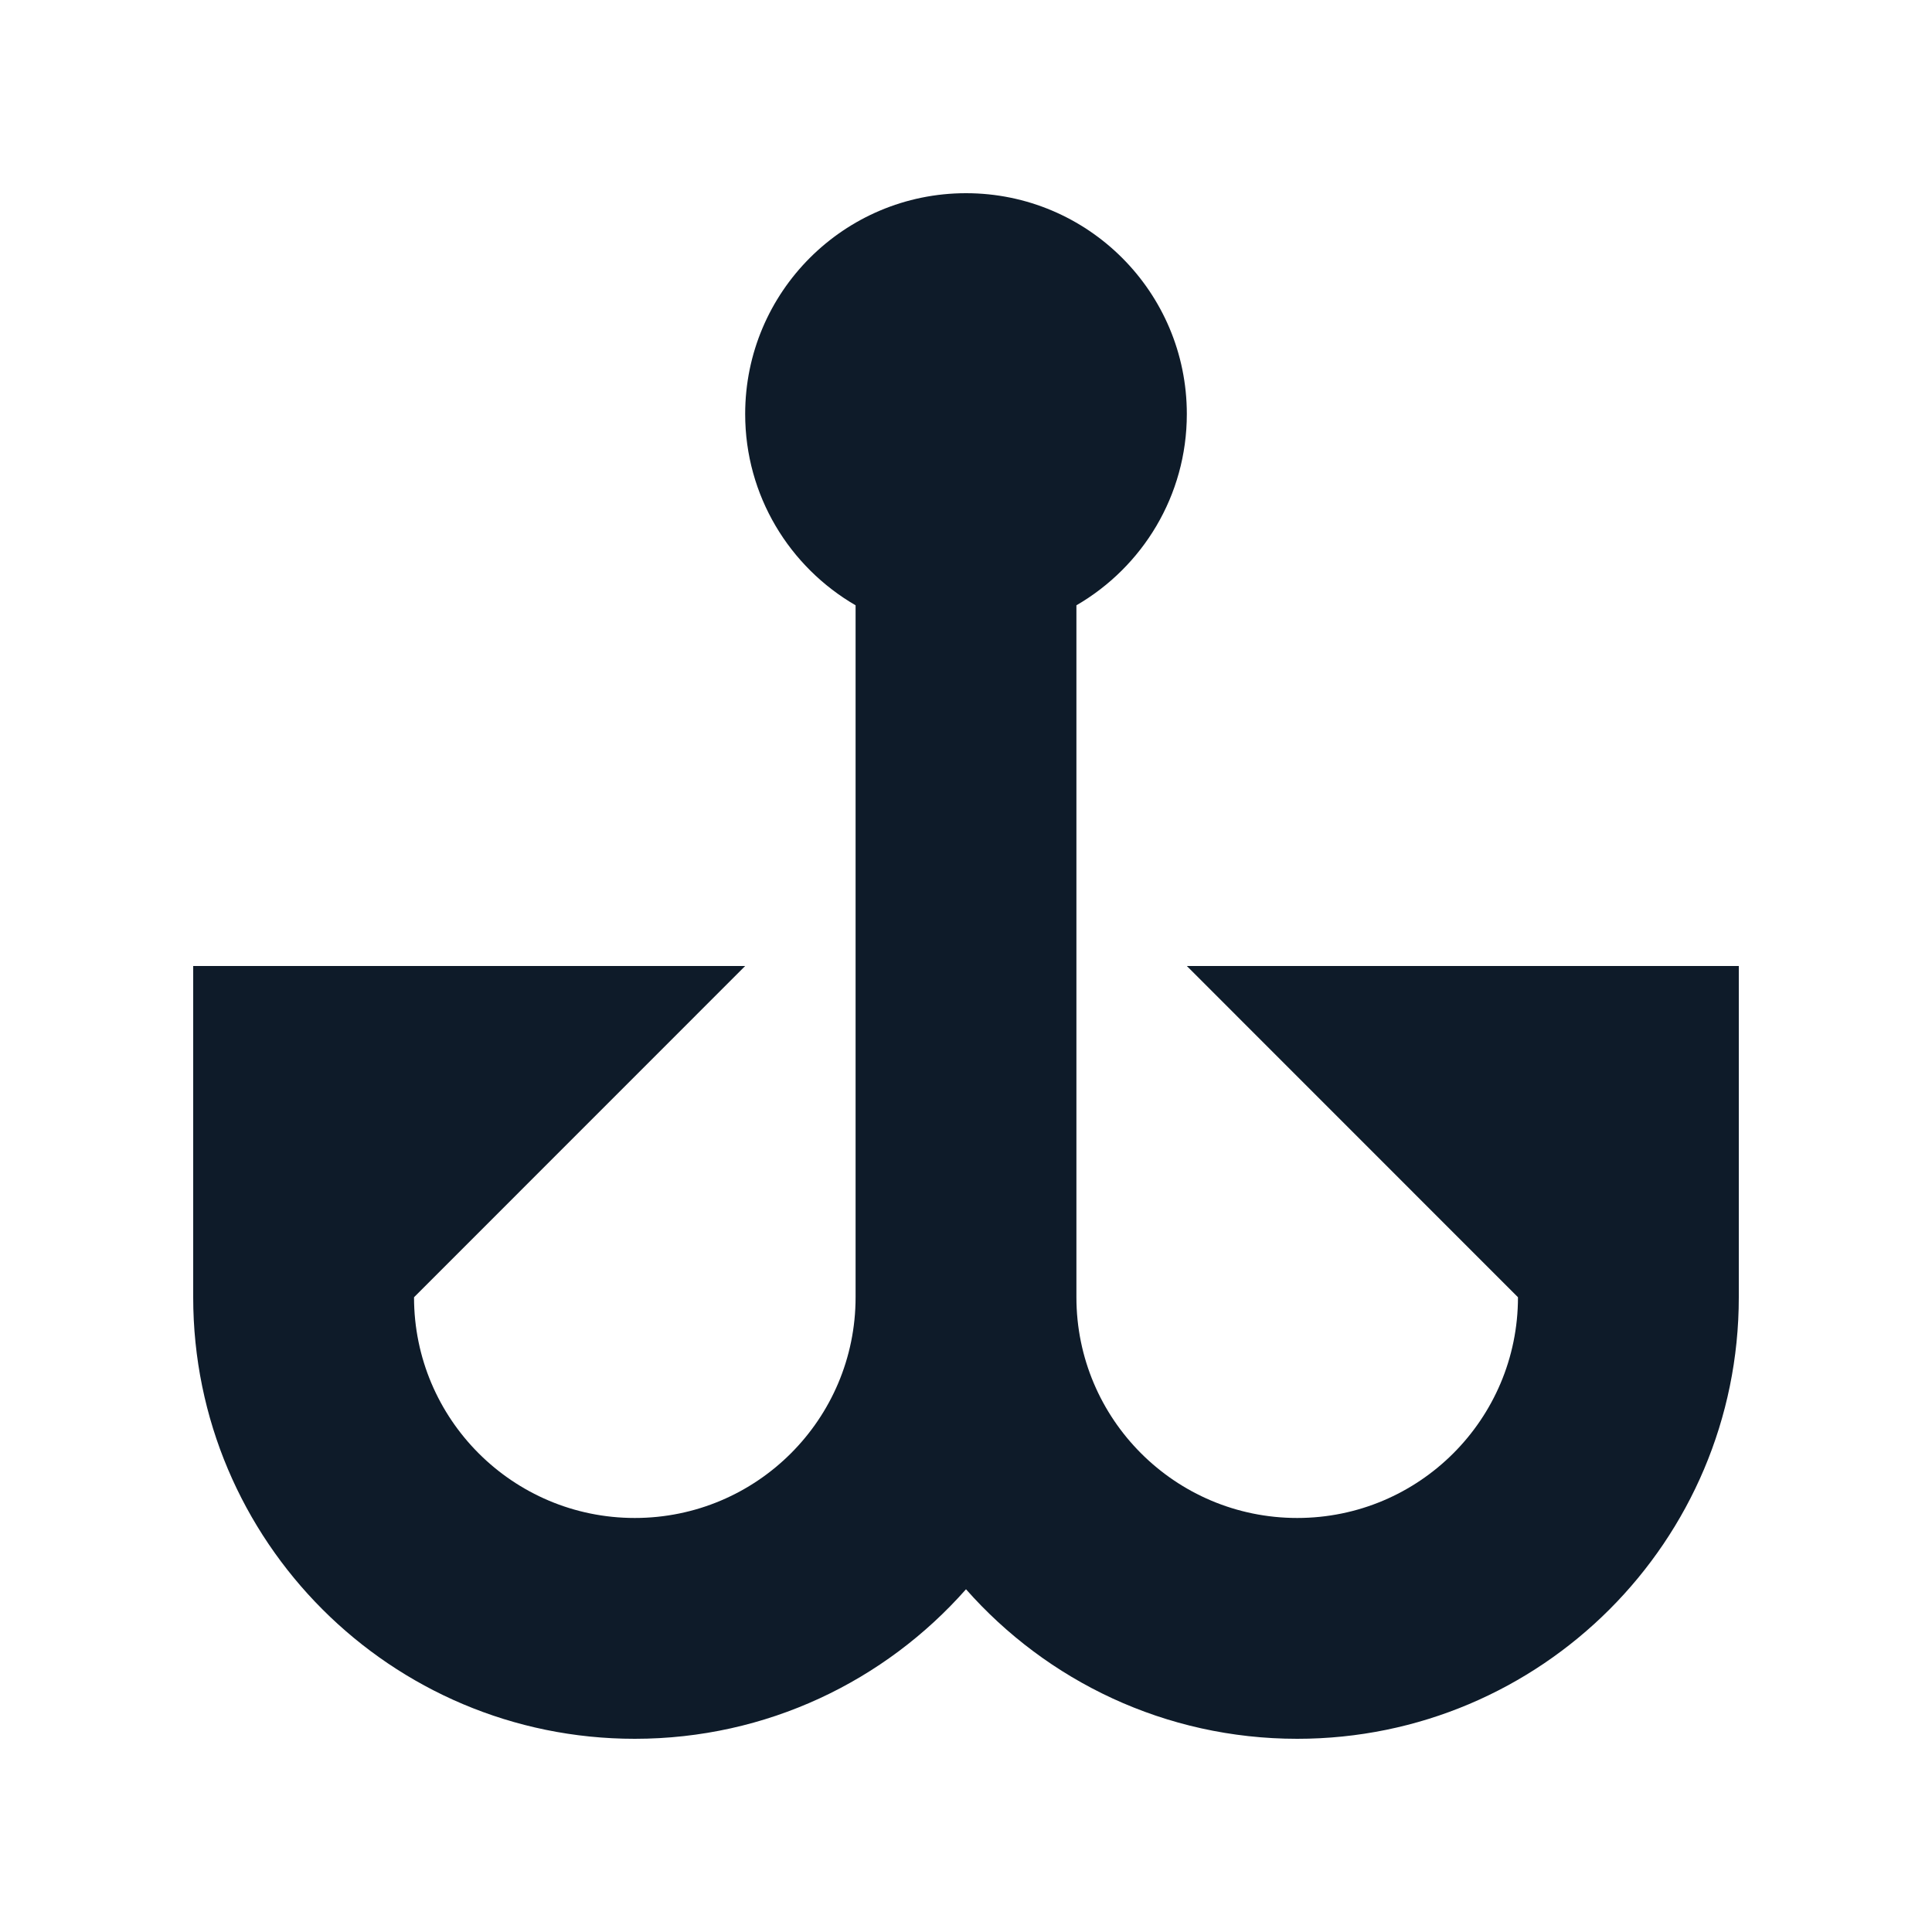 <svg width="20" height="20" viewBox="0 0 20 20" fill="none" xmlns="http://www.w3.org/2000/svg">
<path d="M11.143 6.266C11.826 5.87 12.286 5.132 12.286 4.286C12.286 3.023 11.262 2 10 2C8.738 2 7.714 3.023 7.714 4.286C7.714 5.132 8.174 5.87 8.857 6.266V13.429C8.857 14.691 7.834 15.714 6.571 15.714C5.309 15.714 4.286 14.691 4.286 13.429L7.714 10H2V13.429C2 15.953 4.047 18 6.571 18C7.937 18 9.162 17.401 10 16.452C10.838 17.401 12.063 18 13.429 18C15.953 18 18 15.953 18 13.429V10H12.286L15.714 13.429C15.714 14.691 14.691 15.714 13.429 15.714C12.166 15.714 11.143 14.691 11.143 13.429V6.266Z" fill="#0E1B29"/>
</svg>
